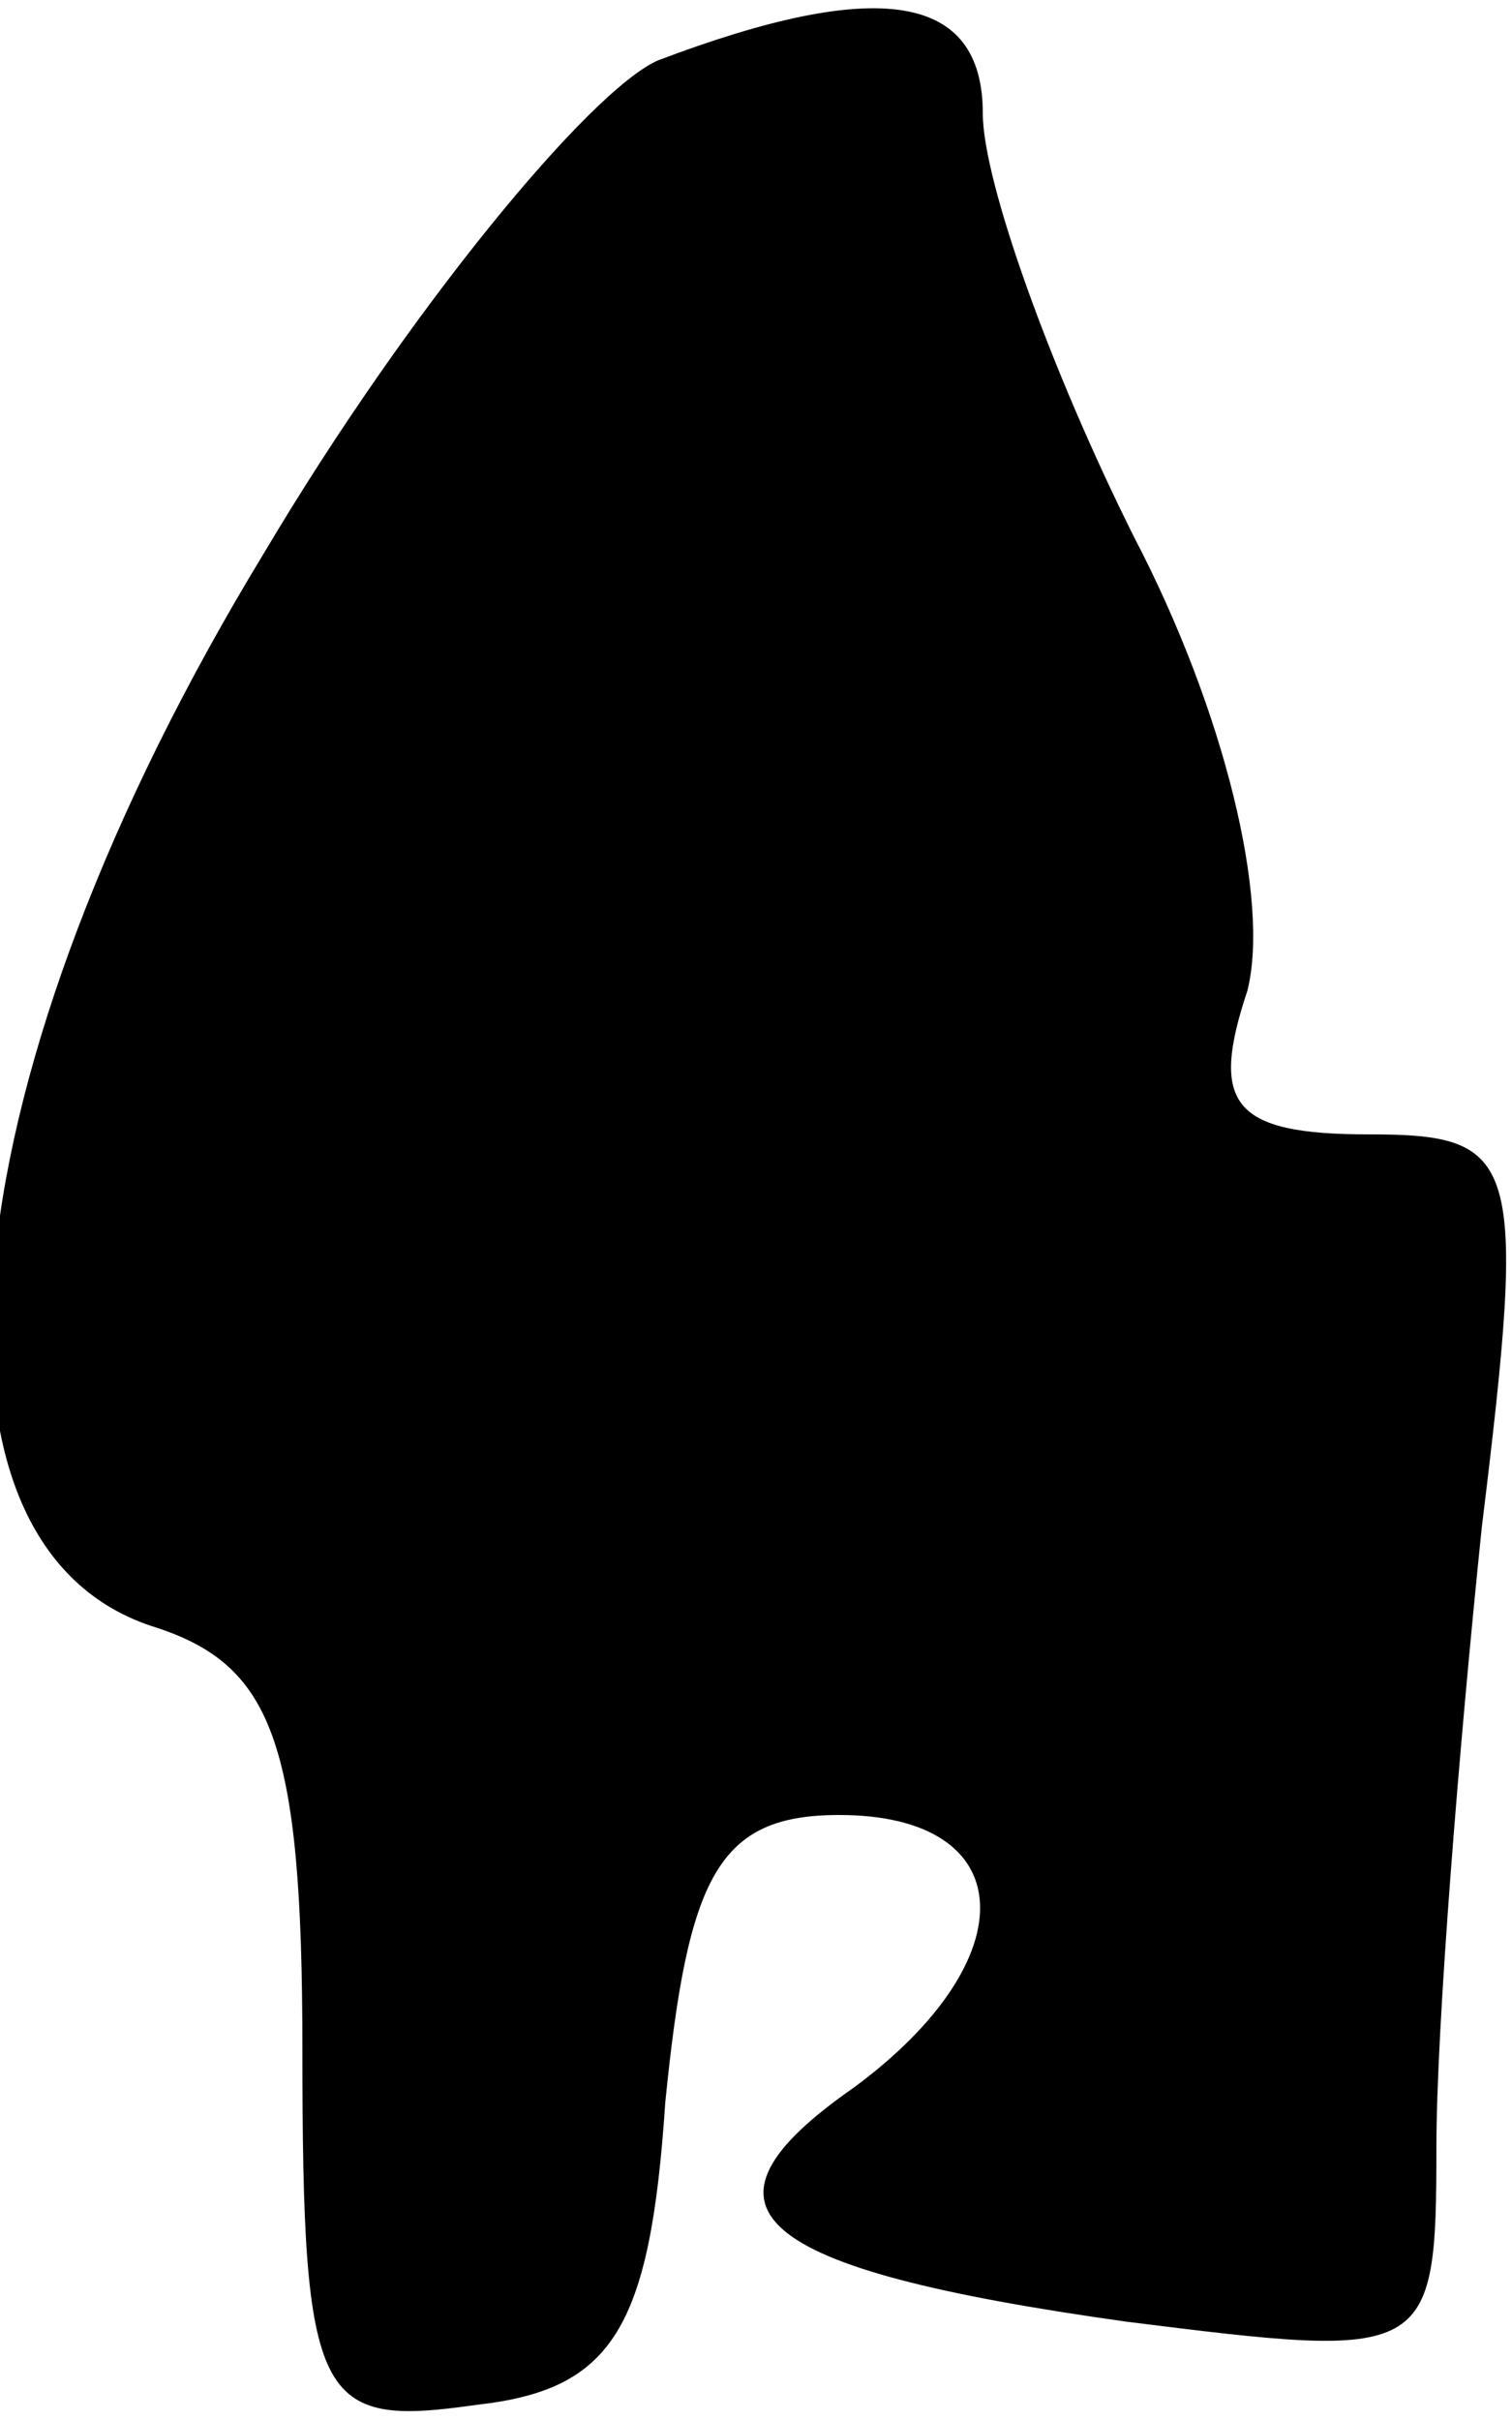 <?xml version="1.0" standalone="no"?>
<!DOCTYPE svg PUBLIC "-//W3C//DTD SVG 20010904//EN"
 "http://www.w3.org/TR/2001/REC-SVG-20010904/DTD/svg10.dtd">
<svg version="1.0" xmlns="http://www.w3.org/2000/svg"
 width="20pt" height="32pt" viewBox="0 0 20 32"
 preserveAspectRatio="xMidYMid meet">
<g transform="translate(0,32) scale(0.1,-0.1)"
fill="#000000" stroke="none">
<path fill="#000000" stroke="none" d="M87 312 c-9 -4 -33 -33 -52 -65 -42
-69 -48 -131 -15 -142 16 -5 20 -15 20 -56 0 -47 2 -50 23 -47 18 2 23 10 25
40 3 30 7 38 23 38 24 0 25 -19 2 -36 -23 -16 -14 -24 36 -31 40 -5 41 -5 41
23 0 16 3 53 6 82 6 49 5 52 -15 52 -18 0 -21 4 -16 19 3 12 -3 37 -15 60 -11
22 -20 47 -20 56 0 16 -14 18 -43 7z"/>
</g>
</svg>
